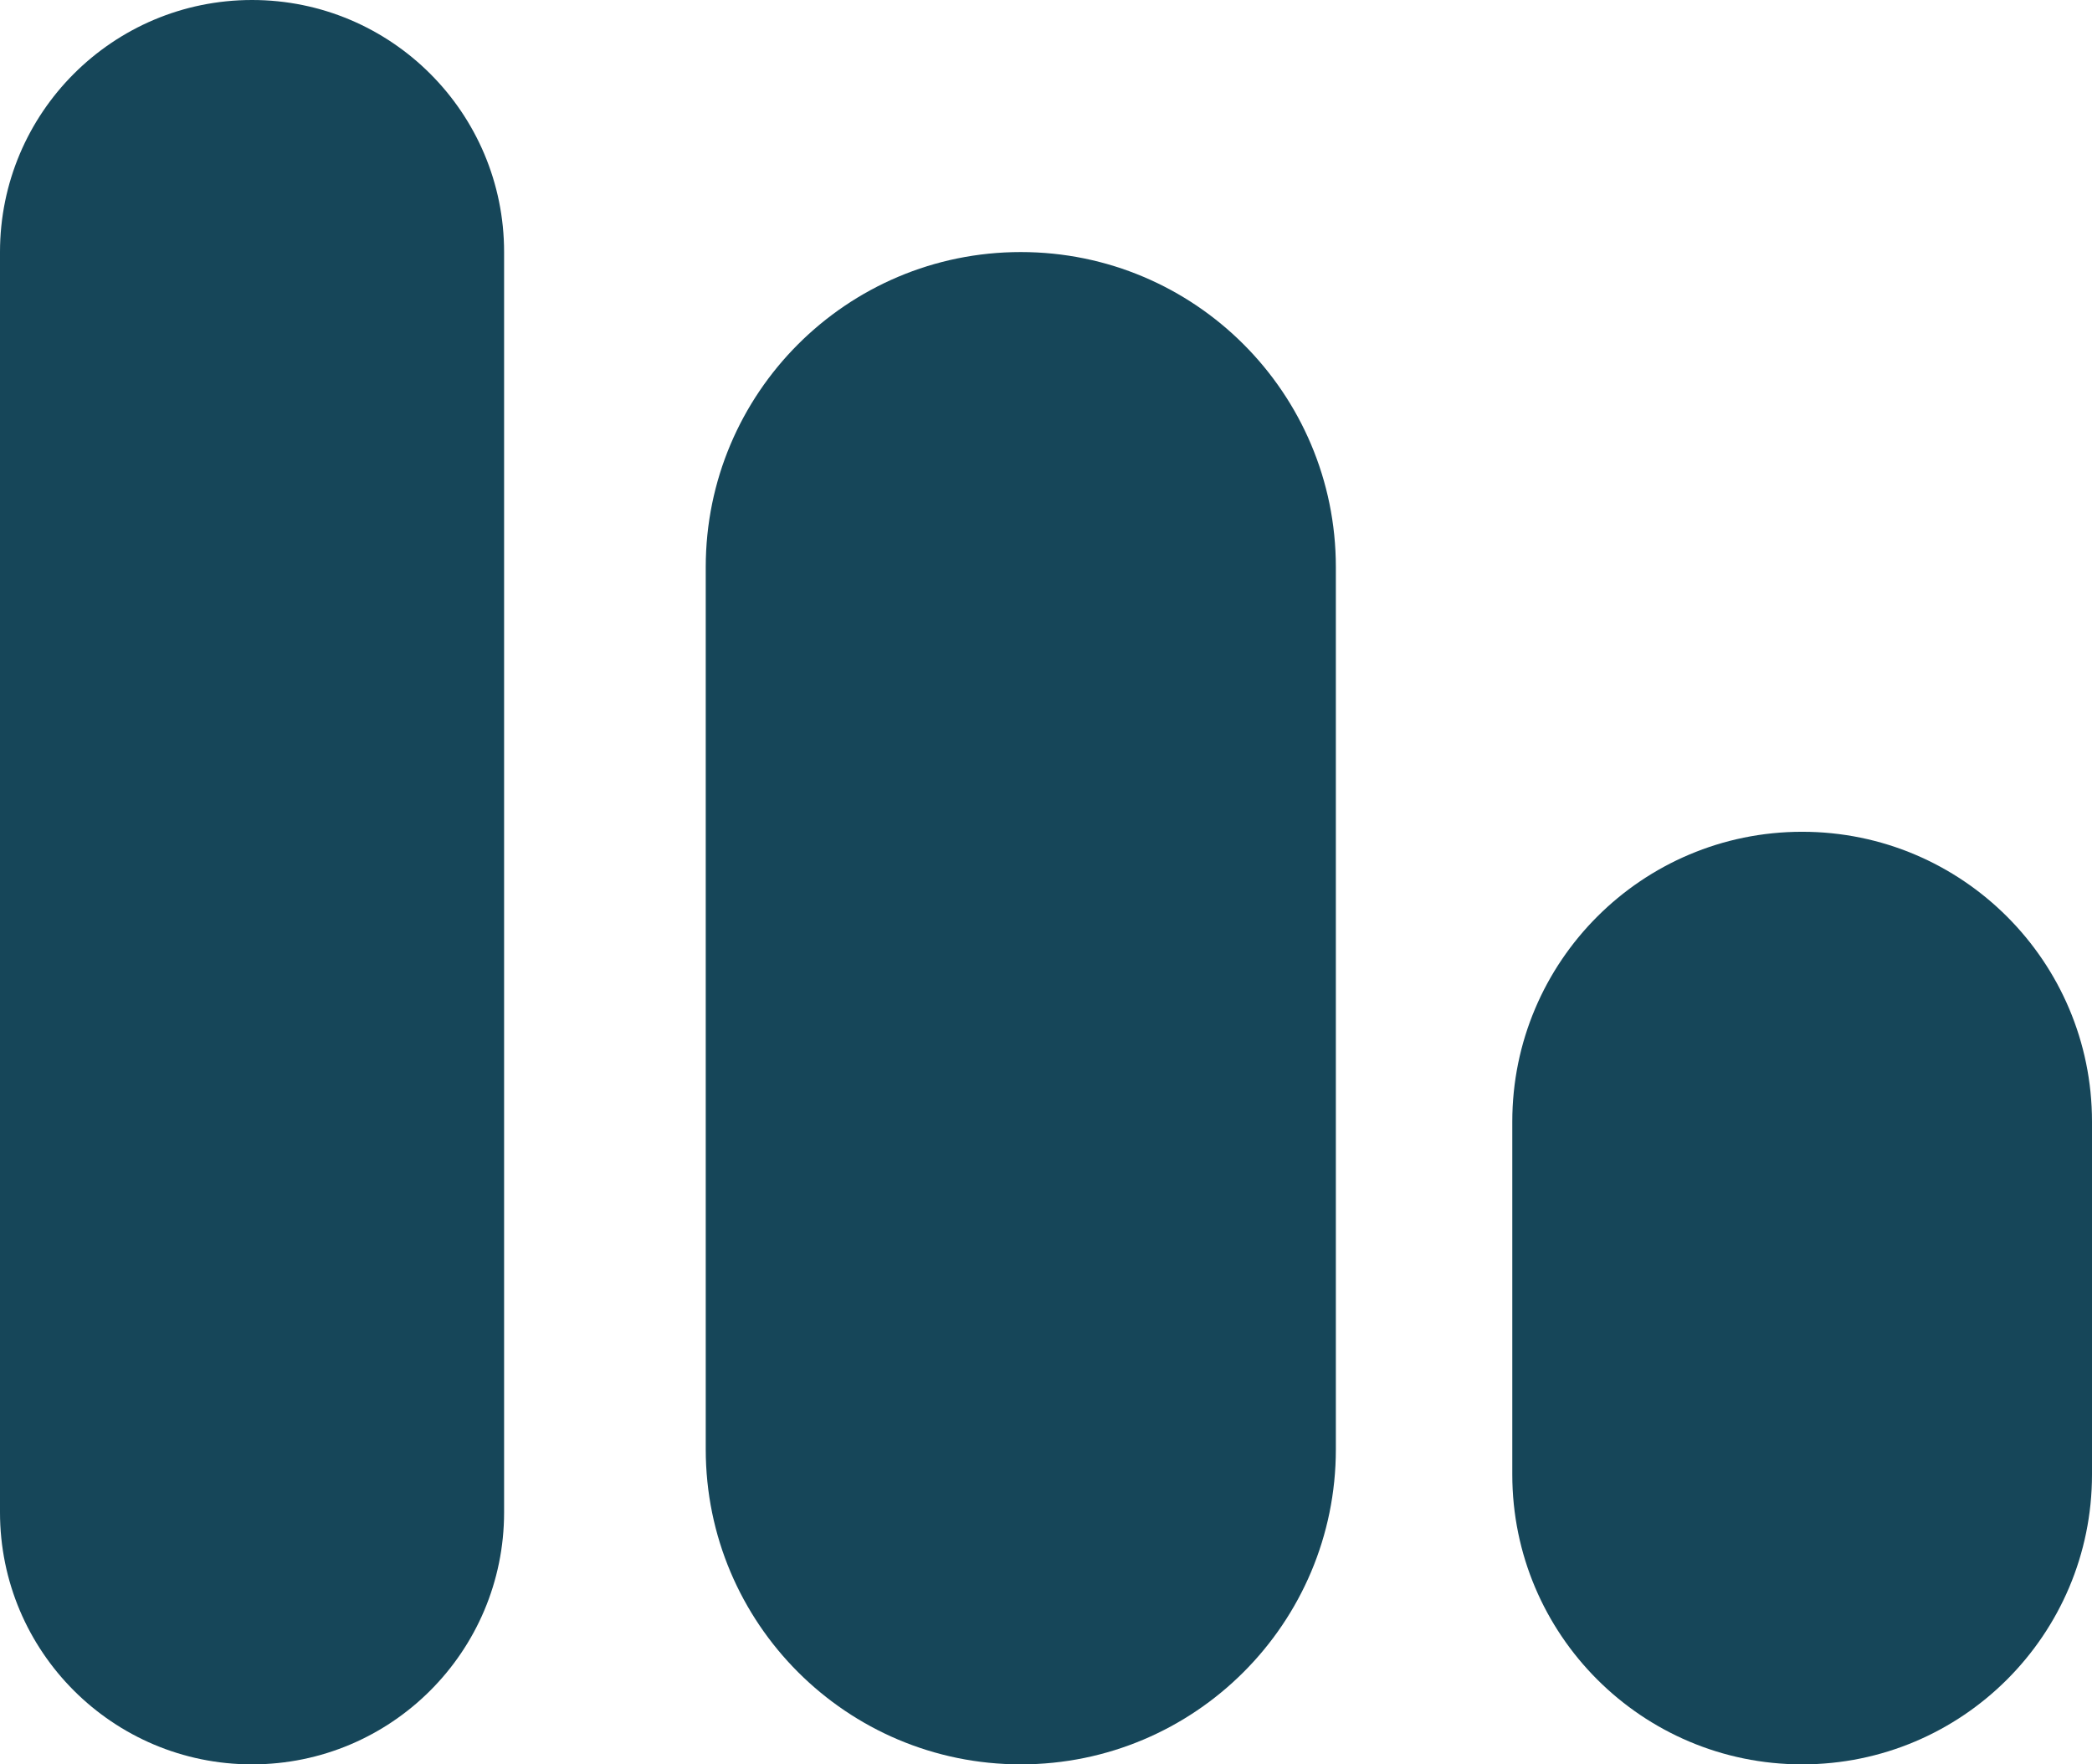 <svg width="83" height="70" viewBox="0 0 83 70" fill="none" xmlns="http://www.w3.org/2000/svg">
<path d="M28 22.5C28 15.596 33.596 10 40.5 10C47.404 10 53 15.596 53 22.5V57.5C53 64.404 47.404 70 40.5 70C33.596 70 28 64.404 28 57.5V22.5Z" fill="#164659"/>
<path d="M60 44.5C60 38.149 65.149 33 71.5 33C77.851 33 83 38.149 83 44.5V58.5C83 64.851 77.851 70 71.5 70C65.149 70 60 64.851 60 58.5V44.5Z" fill="#164659"/>
<path d="M0 10C0 4.477 4.477 0 10 0C15.523 0 20 4.477 20 10V60C20 65.523 15.523 70 10 70C4.477 70 0 65.523 0 60V10Z" fill="#164659"/>
</svg>
